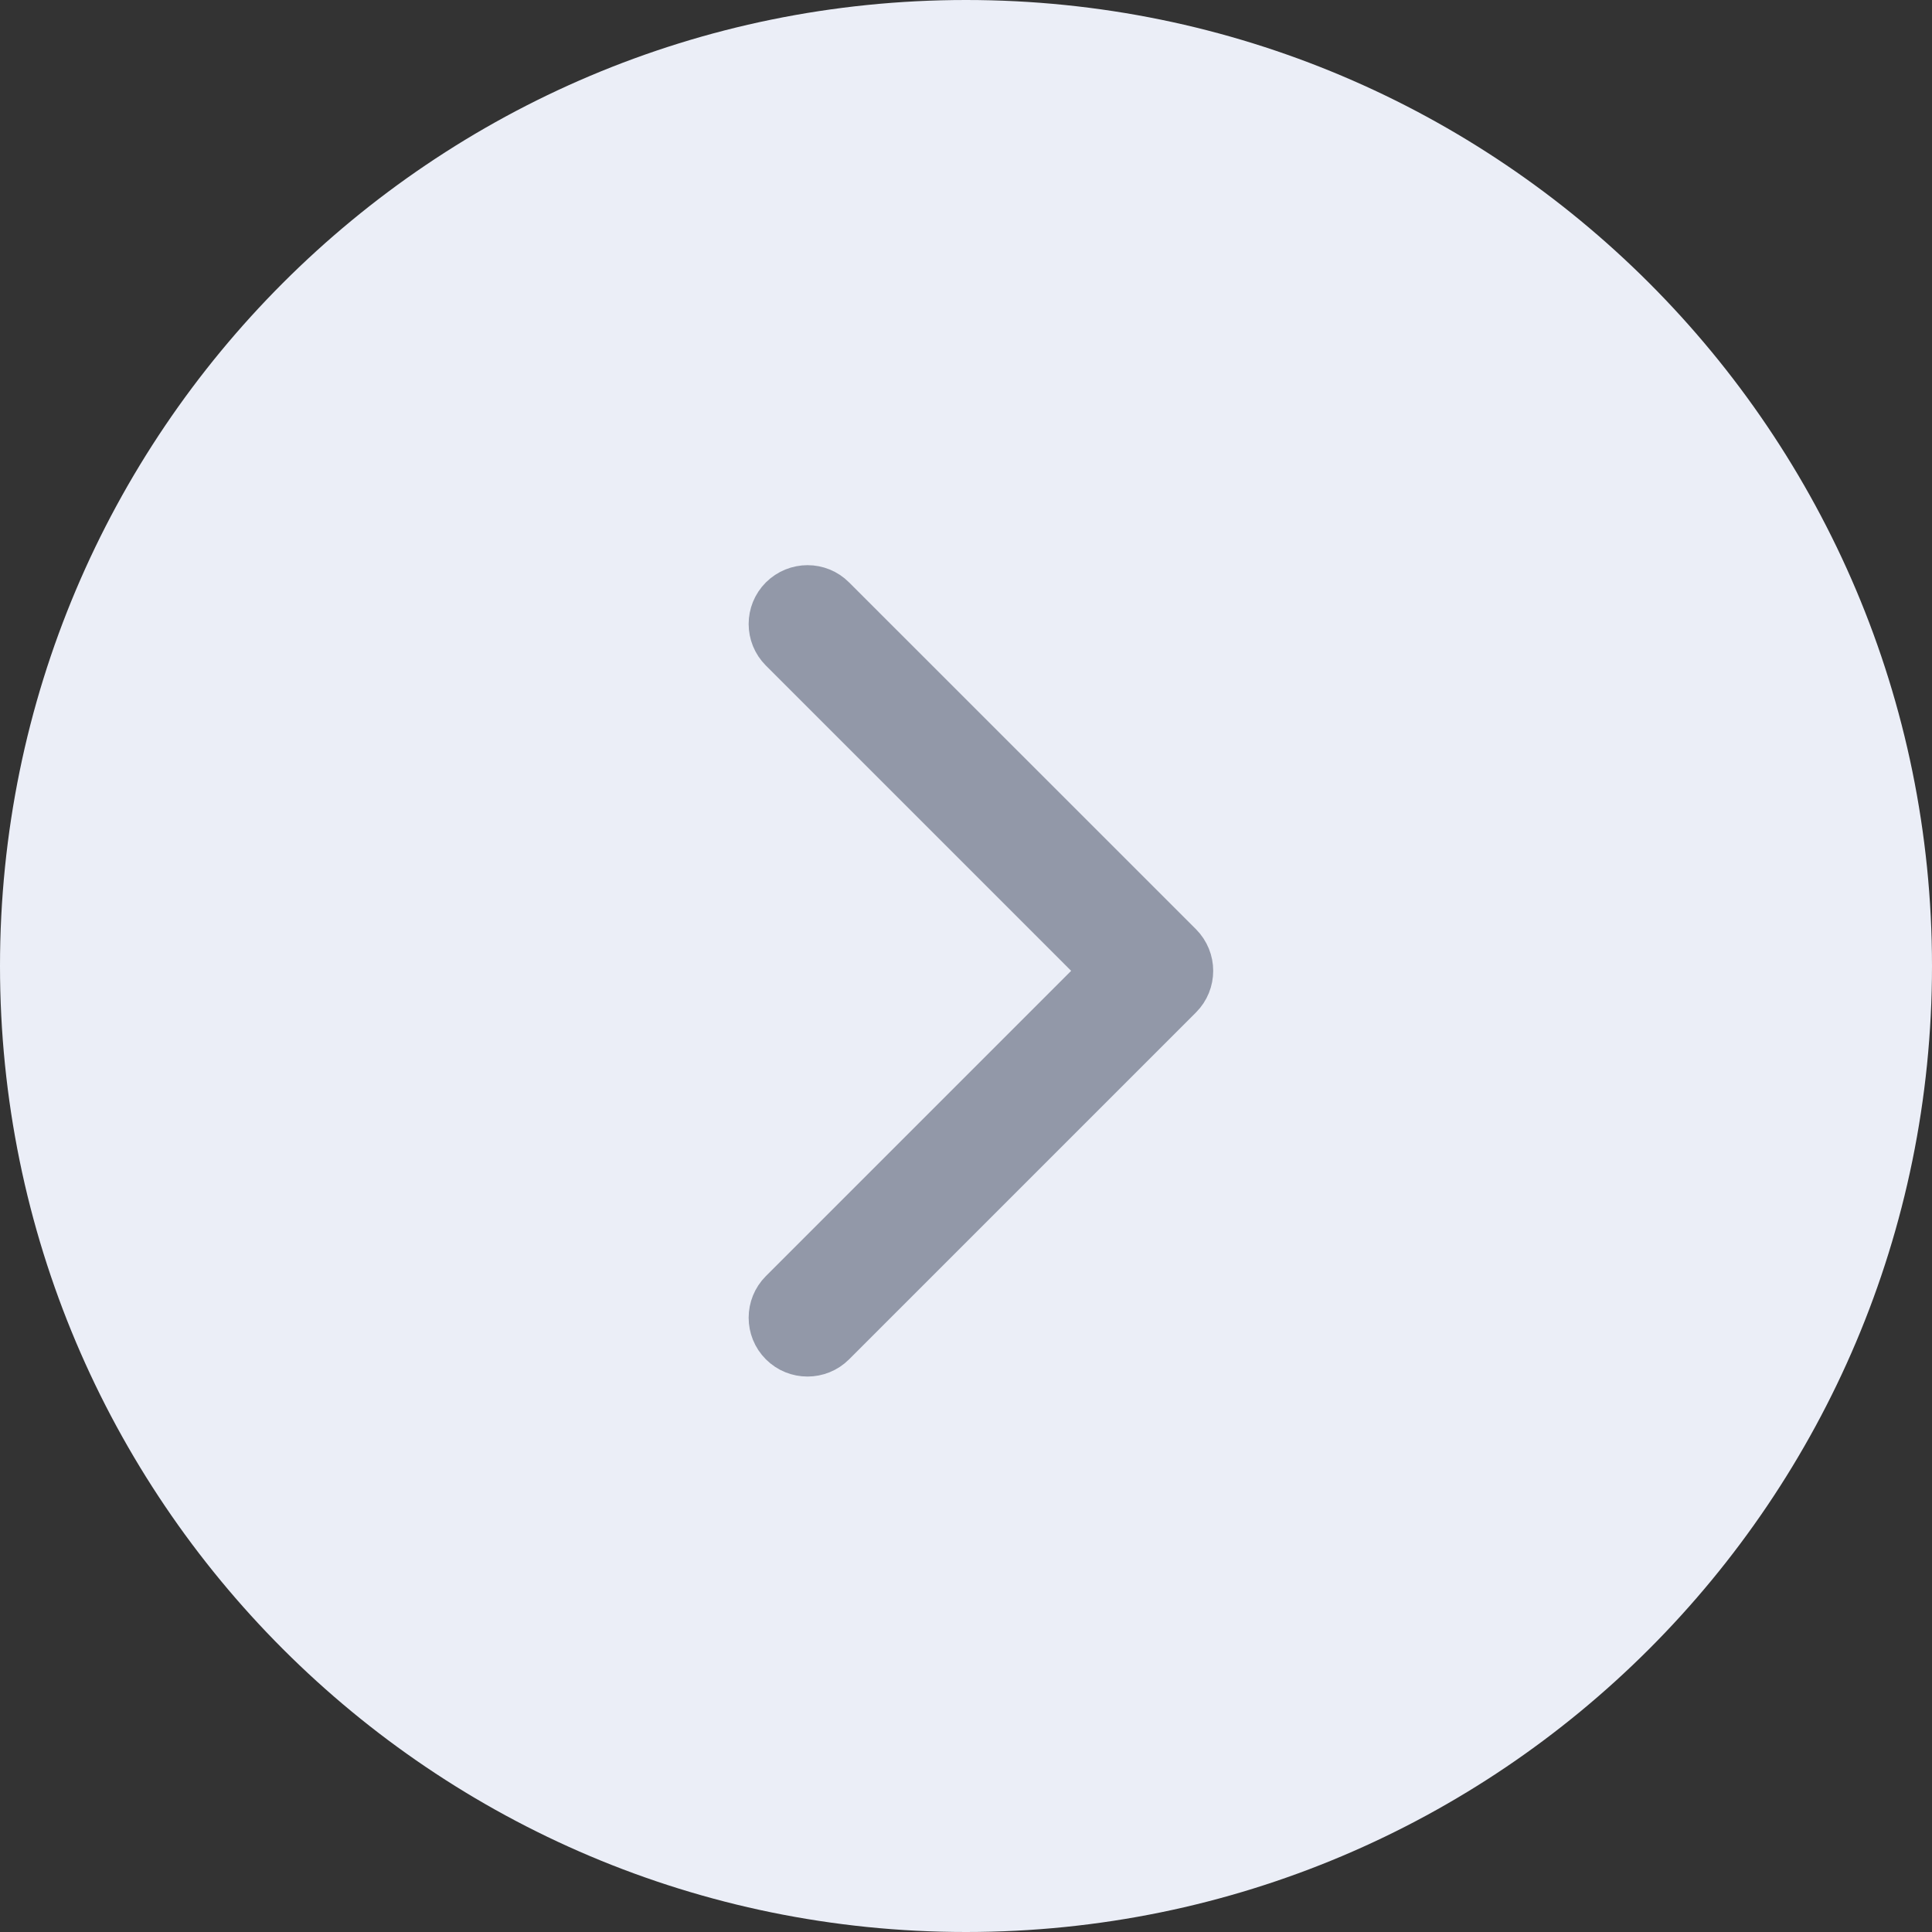 <svg width="20" height="20" viewBox="0 0 20 20" fill="none" xmlns="http://www.w3.org/2000/svg">
<rect x="0" y="0" width="20" height="20" fill="#333333" stroke="none"/>
<path fill-rule="evenodd" clip-rule="evenodd" d="M20 10C20 4.477 15.523 -2.38419e-06 10 -2.38419e-06C4.477 -2.38419e-06 0 4.477 0 10C0 15.523 4.477 20 10 20C15.523 20 20 15.523 20 10Z" fill="#EBEEF7"/>
<path fill-rule="evenodd" clip-rule="evenodd" d="M12.309 10.05C12.309 10.142 12.274 10.234 12.204 10.304L8.613 13.895C8.473 14.035 8.245 14.035 8.105 13.895C7.965 13.755 7.965 13.527 8.105 13.387L11.442 10.05L8.105 6.713C7.965 6.573 7.965 6.346 8.105 6.206C8.246 6.066 8.473 6.065 8.613 6.206L12.204 9.796C12.274 9.867 12.309 9.958 12.309 10.05V10.05Z" fill="#9298A8" stroke="#9298A8" stroke-width="0.5"/>
</svg>

